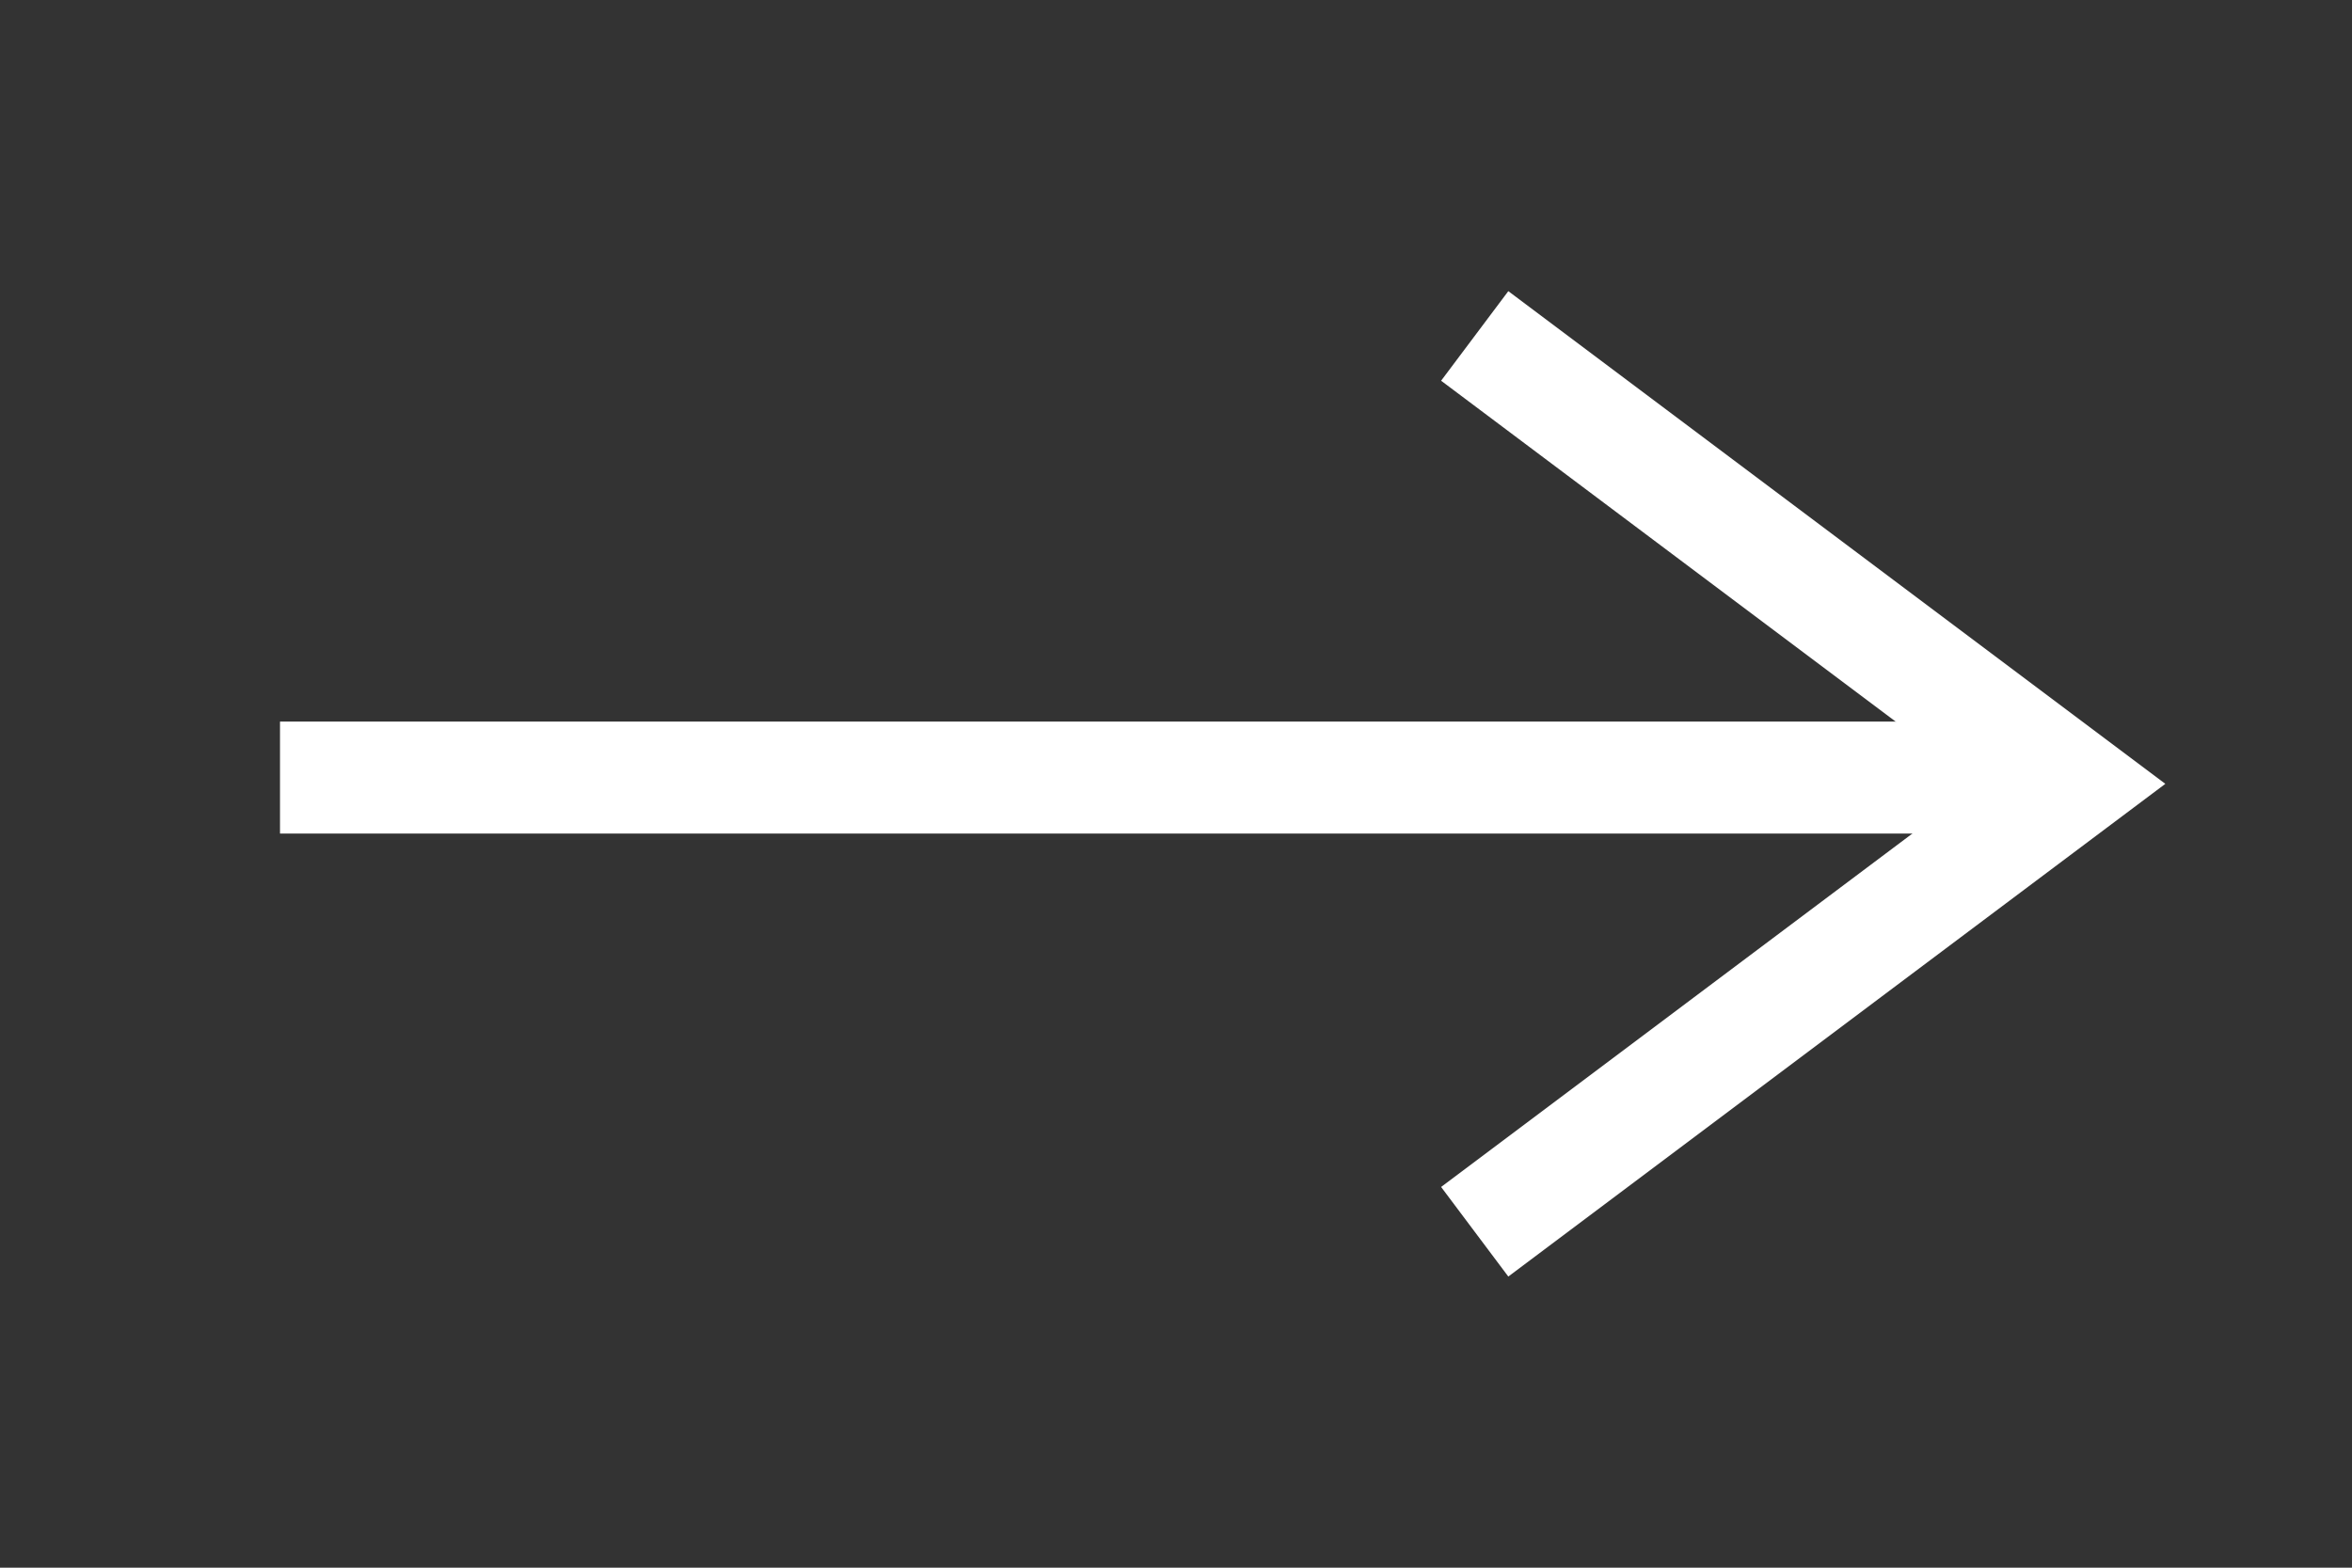 <svg width="21" height="14" viewBox="0 0 21 14" fill="none" xmlns="http://www.w3.org/2000/svg">
<rect x="0" y="0" width="21" height="14" fill="#333333" stroke="none"/>
<line x1="2.5" y1="6.944" x2="18.5" y2="6.944" stroke="white"/>
<path d="M13.167 11L18.5 7L13.167 3" stroke="white"/>
</svg>
